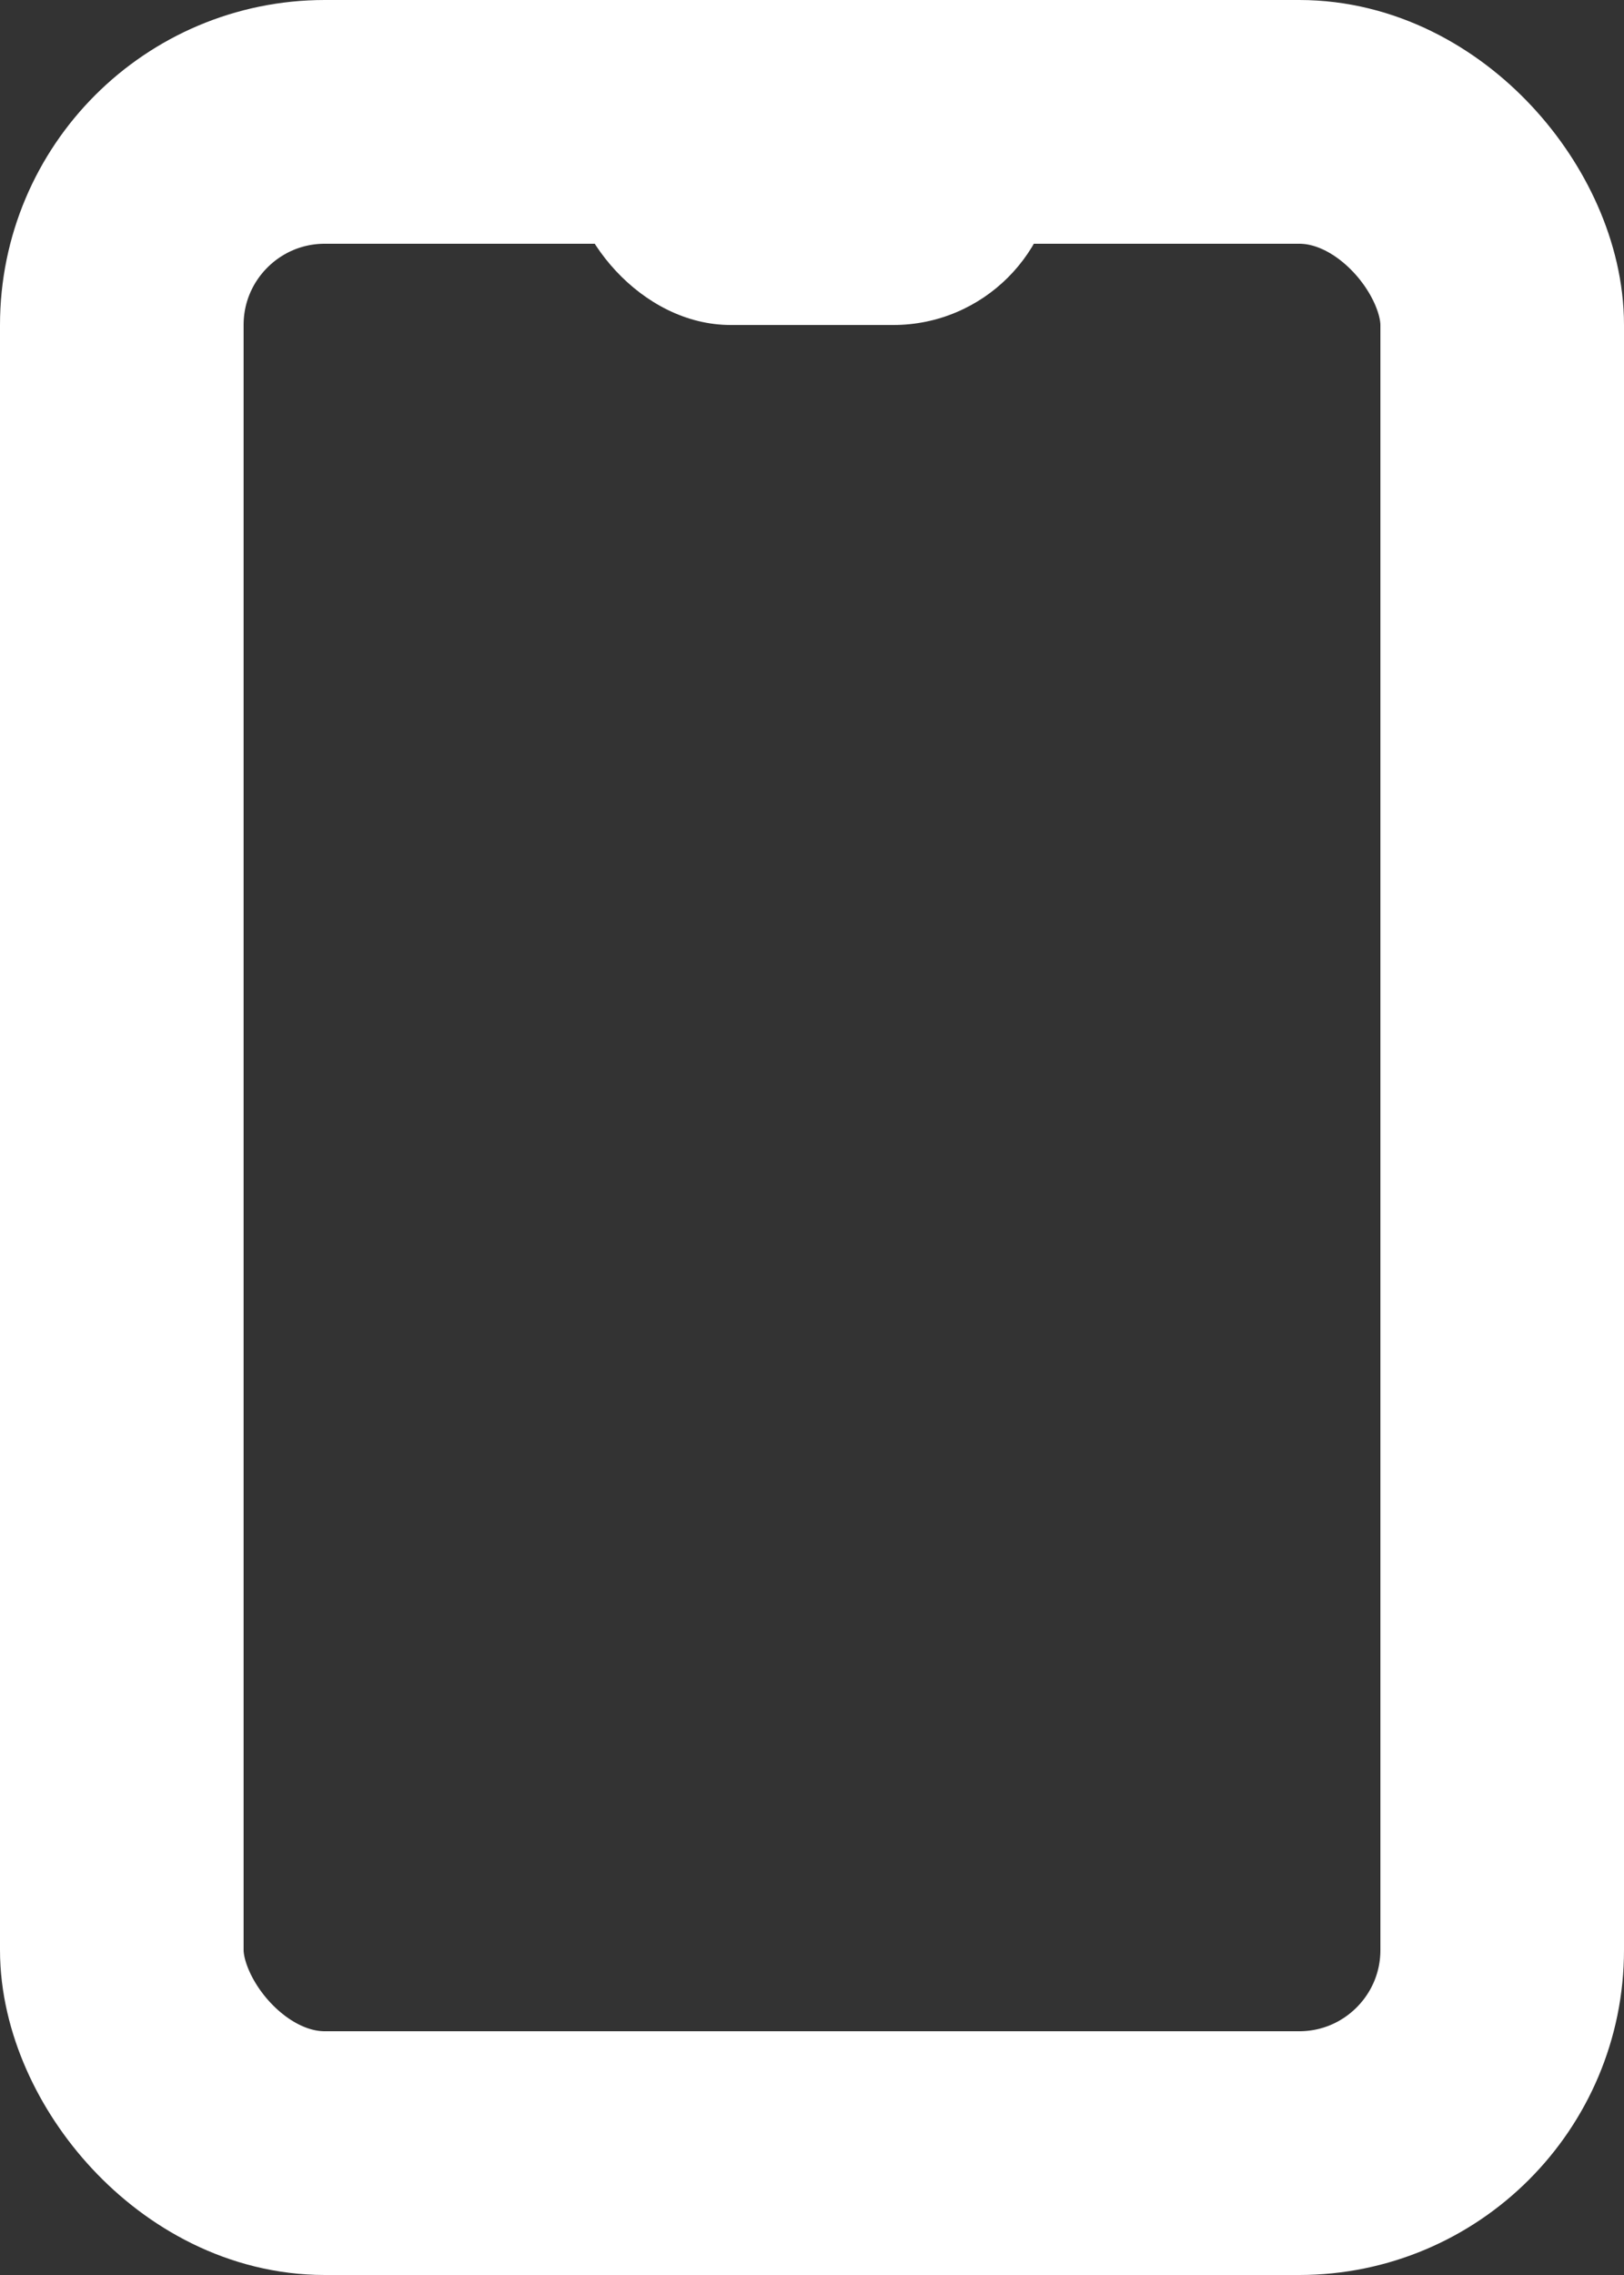 <svg xmlns="http://www.w3.org/2000/svg" width="10" height="14" viewBox="0 0 10 14" fill="none">
  <rect x="0" y="0" width="10" height="14" fill="#333333" stroke="none"/>
  <rect x="0.75" y="0.75" width="8.5" height="12.5" rx="1.25" stroke="white" stroke-width="1.5"/>
  <rect x="3.5" width="3" height="2" rx="1" fill="white"/>
</svg>